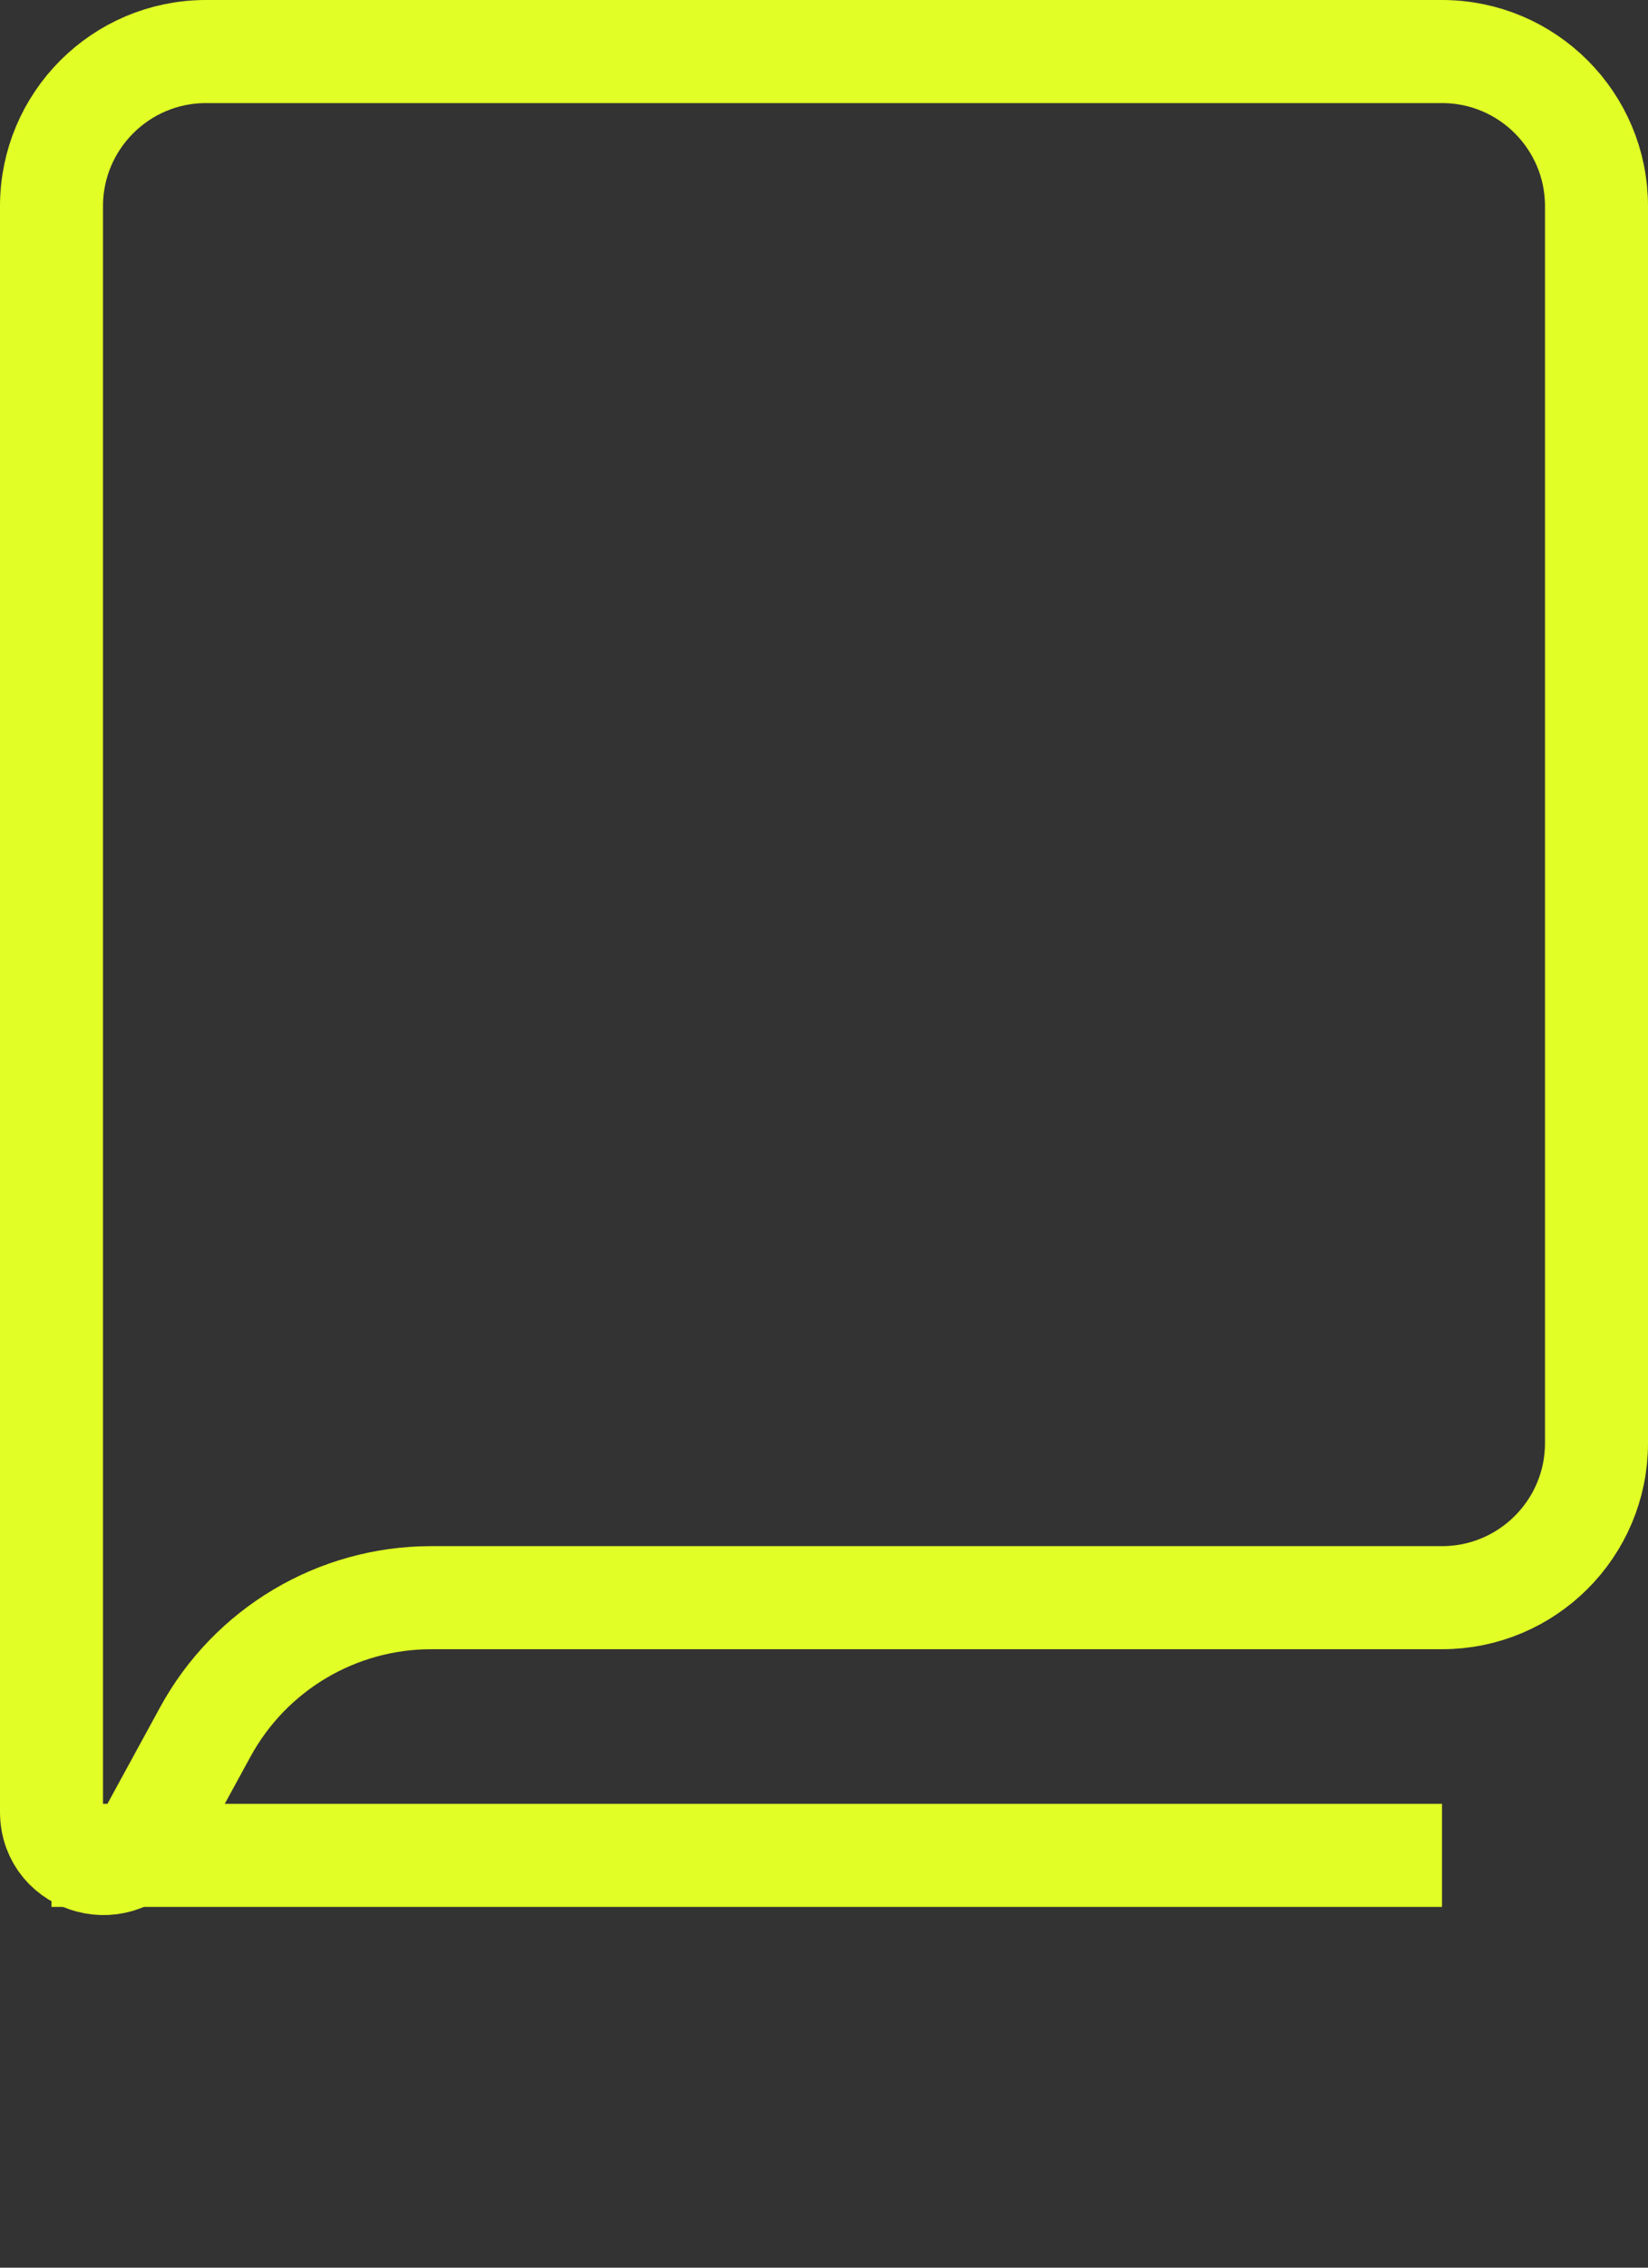<svg width="16" height="22" viewBox="0 0 16 22" fill="none" xmlns="http://www.w3.org/2000/svg">
<rect x="0" y="0" width="16" height="22" fill="#333333" stroke="none"/>
<path d="M0.5 2C0.5 1.172 1.172 0.5 2 0.5H14C14.828 0.5 15.5 1.172 15.5 2V14C15.5 14.828 14.828 15.5 14 15.5H4.187C3.272 15.5 2.431 16 1.993 16.803L1.439 17.818C1.191 18.273 0.5 18.096 0.5 17.578V2Z" stroke="#E1FF26"/>
<path d="M14 18H0.5" stroke="#E1FF26"/>
</svg>
